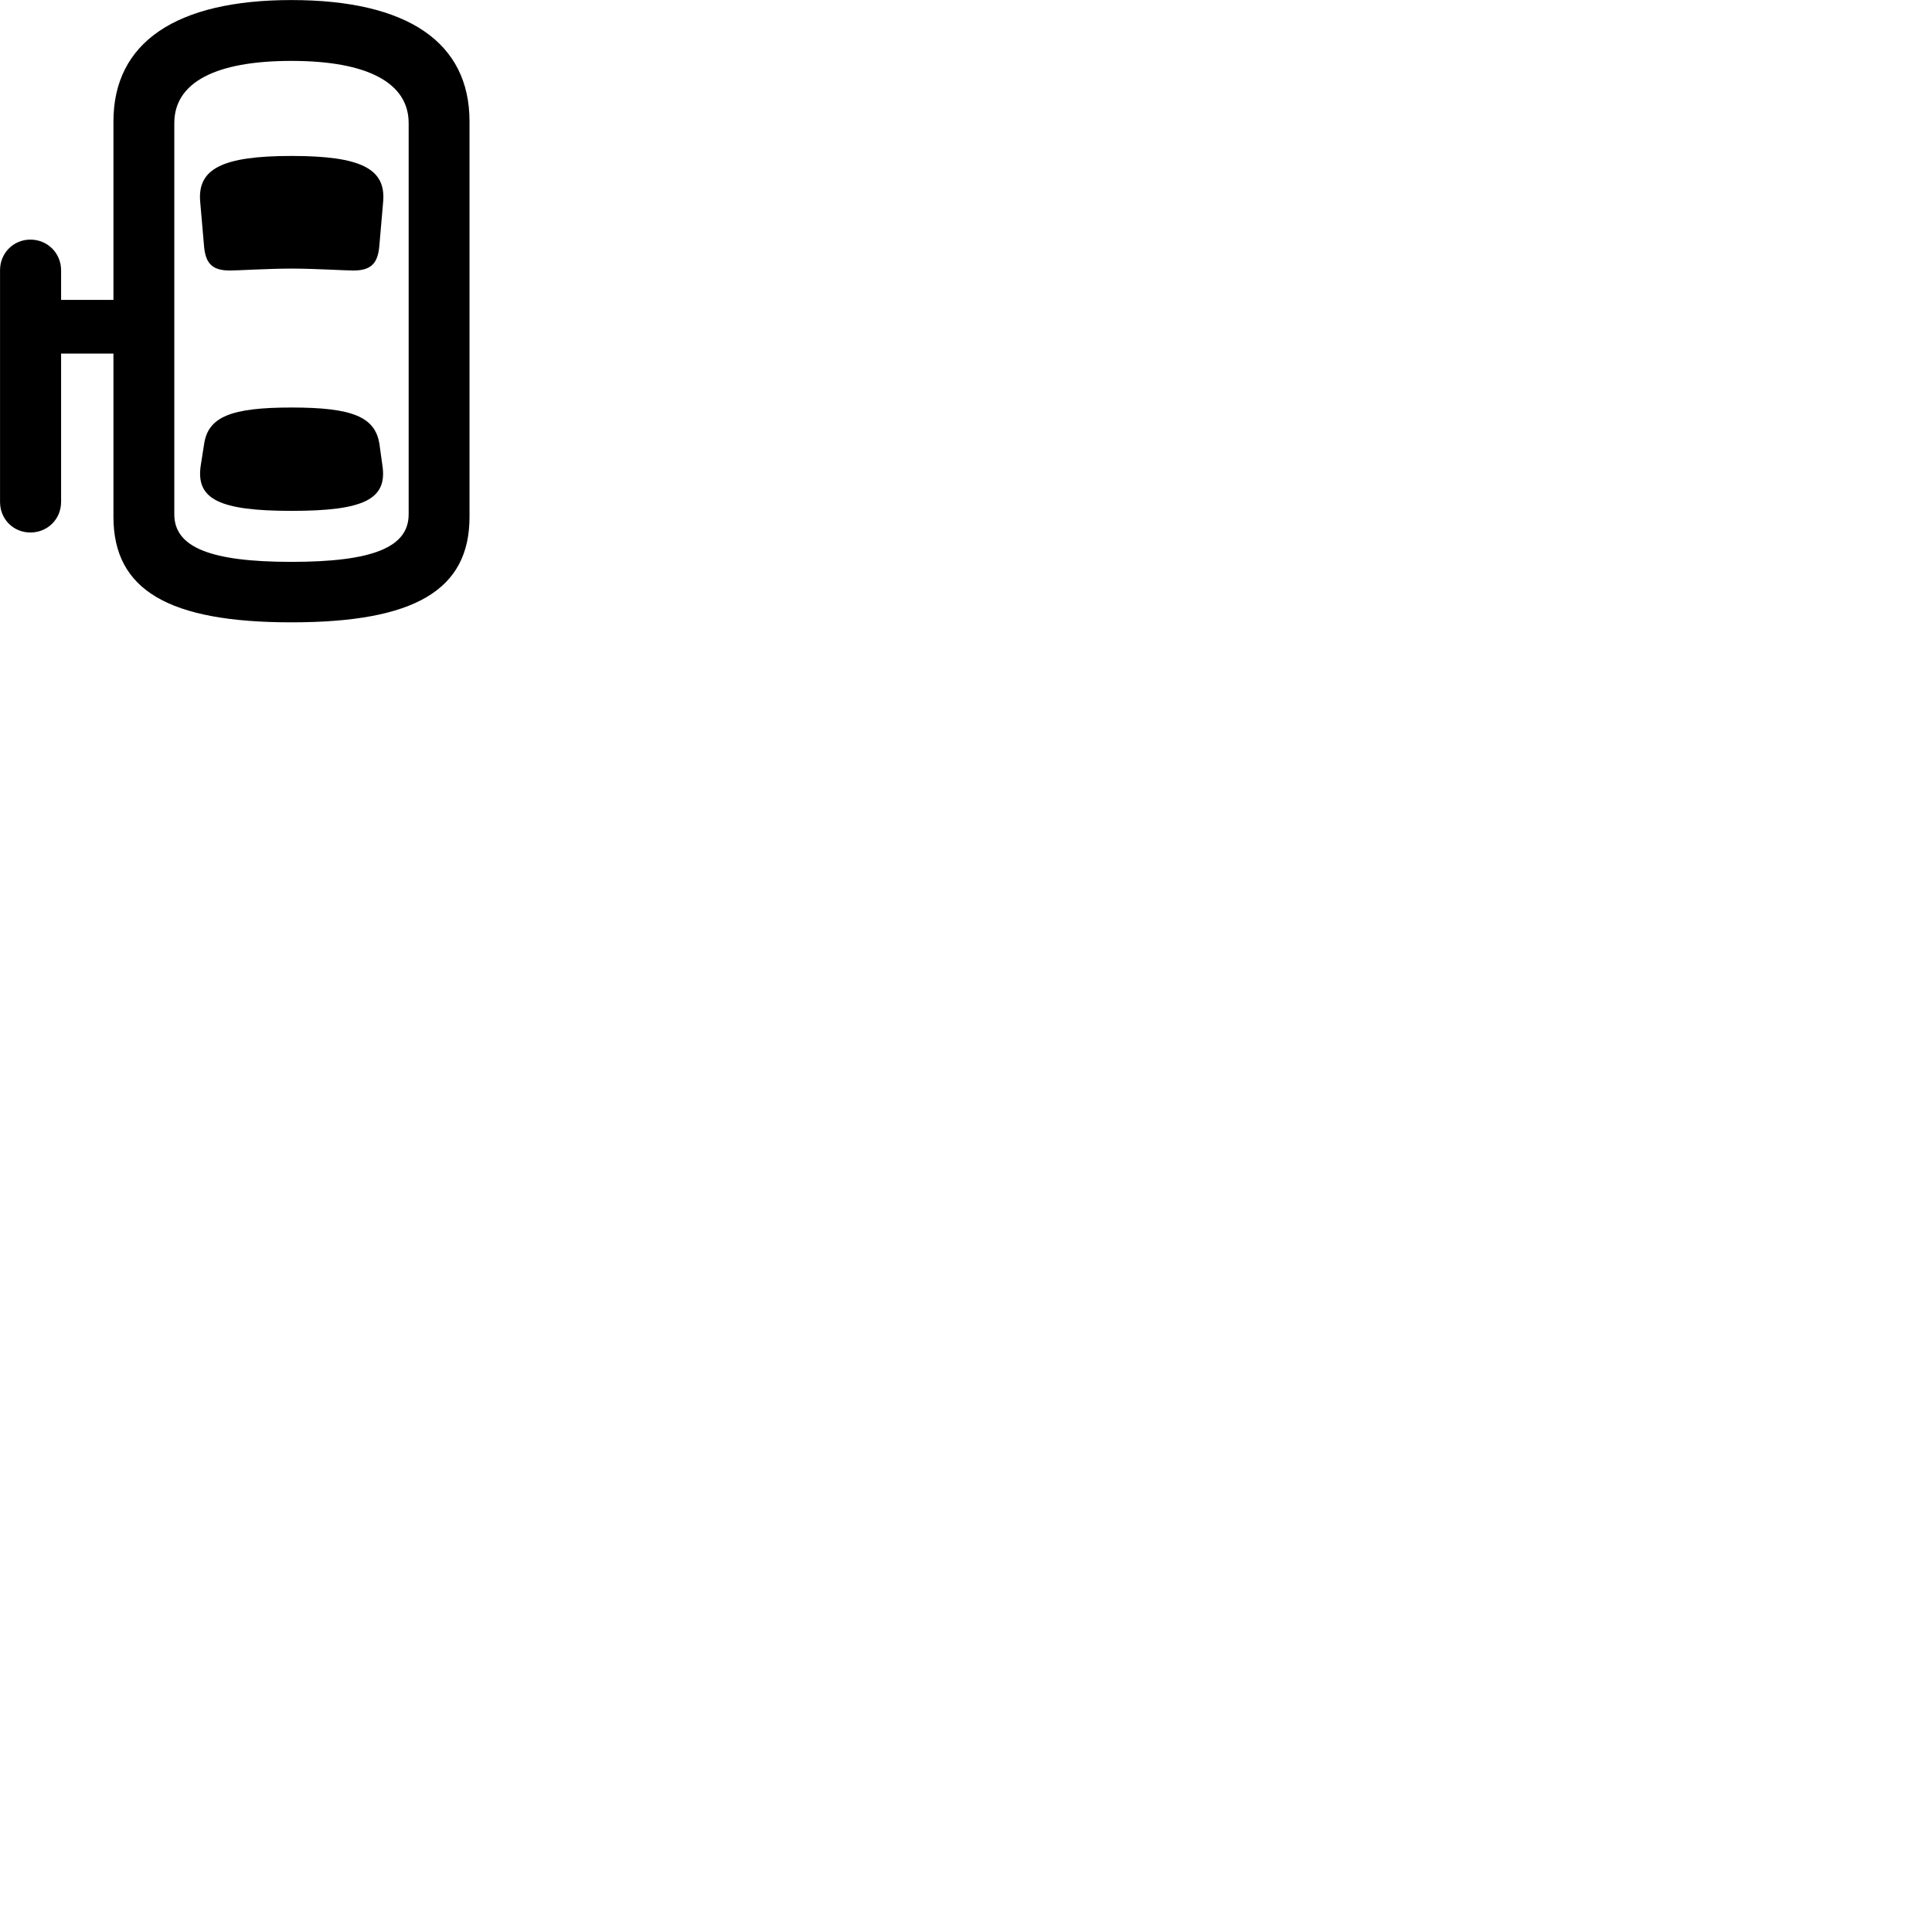 
        <svg xmlns="http://www.w3.org/2000/svg" viewBox="0 0 100 100">
            <path d="M1.572 27.562C2.452 27.562 3.162 26.883 3.162 25.973V18.302H5.872V26.753C5.872 30.543 8.732 32.212 15.082 32.212C21.462 32.212 24.302 30.543 24.302 26.753V6.282C24.302 2.183 21.082 0.003 15.082 0.003C9.102 0.003 5.872 2.203 5.872 6.282V15.523H3.162V13.992C3.162 13.092 2.452 12.402 1.572 12.402C0.702 12.402 0.002 13.092 0.002 13.982V25.983C0.002 26.883 0.702 27.562 1.572 27.562ZM15.082 29.082C10.902 29.082 9.022 28.332 9.022 26.622V6.372C9.022 4.272 11.142 3.152 15.082 3.152C19.032 3.152 21.152 4.293 21.152 6.372V26.622C21.152 28.332 19.282 29.082 15.082 29.082ZM15.092 13.902C16.262 13.902 17.902 14.002 18.282 14.002C19.172 14.002 19.552 13.662 19.632 12.752L19.832 10.443C19.982 8.732 18.682 8.072 15.092 8.072C11.512 8.072 10.212 8.732 10.362 10.443L10.562 12.752C10.642 13.662 11.012 14.002 11.902 14.002C12.282 14.002 13.902 13.902 15.092 13.902ZM15.092 26.442C18.842 26.442 20.062 25.843 19.792 24.082L19.642 23.003C19.432 21.573 18.232 21.093 15.092 21.093C11.952 21.093 10.762 21.573 10.562 23.003L10.392 24.082C10.122 25.843 11.352 26.442 15.092 26.442Z" />
        </svg>
    
